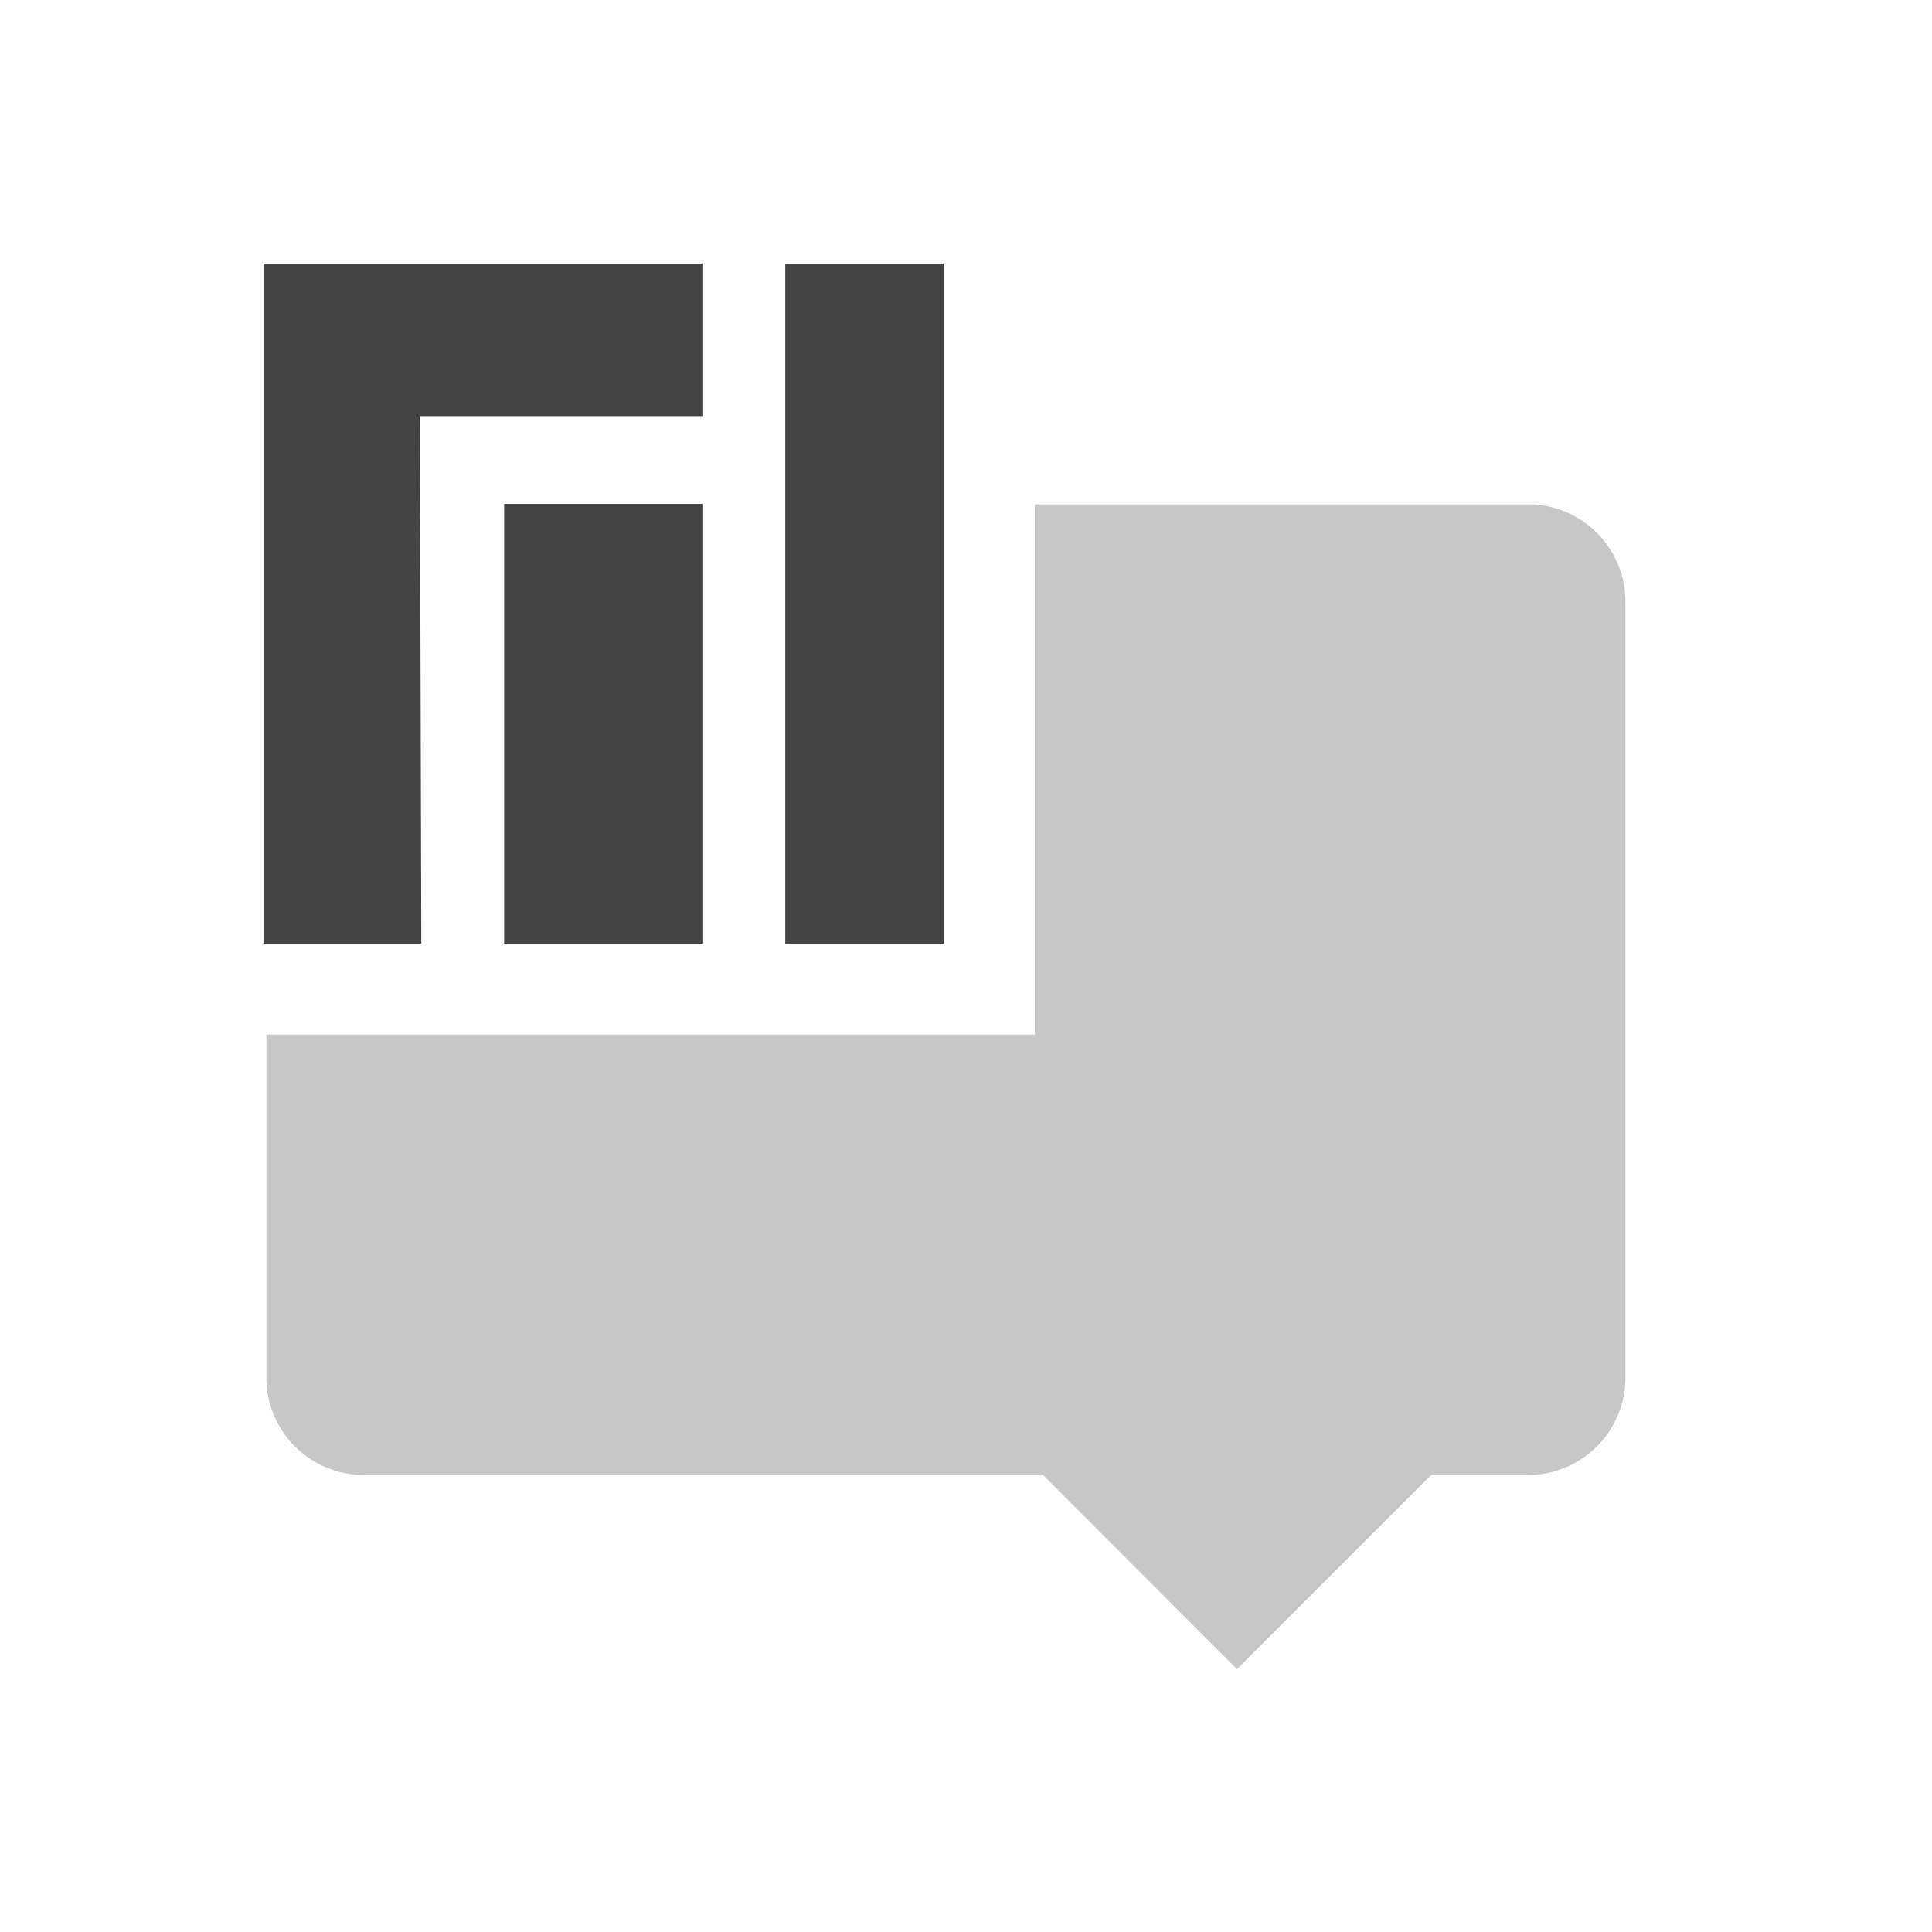 <svg xmlns="http://www.w3.org/2000/svg" width="22" height="22" version="1.1">
 <defs>
  <style id="current-color-scheme" type="text/css">
   .ColorScheme-Text { color:#444444; } .ColorScheme-Highlight { color:#4285f4; }
  </style>
 </defs>
 <g transform="matrix(1.054,0,0,1.054,2.251,2.321)">
  <path style="opacity:0.3;fill:currentColor" class="ColorScheme-Text" d="M 9.043,3.247 V 8.975 H 0.742 v 3.709 c 0,0.577 0.472,1.049 1.049,1.049 h 7.342 l 2.096,2.098 2.098,-2.098 h 1.049 c 0.577,0 1.049,-0.472 1.049,-1.049 V 8.722 4.296 c 0,-0.577 -0.472,-1.049 -1.049,-1.049 z"/>
  <path style="fill:currentColor;fill-rule:evenodd" class="ColorScheme-Text" d="M 0.711,0.645 V 7.992 H 2.416 L 2.4,2.293 H 5.461 V 0.645 Z m 5.637,0 V 7.992 H 8.061 V 0.645 Z M 3.311,3.242 v 4.75 h 2.15 v -4.75 z"/>
 </g>
</svg>
